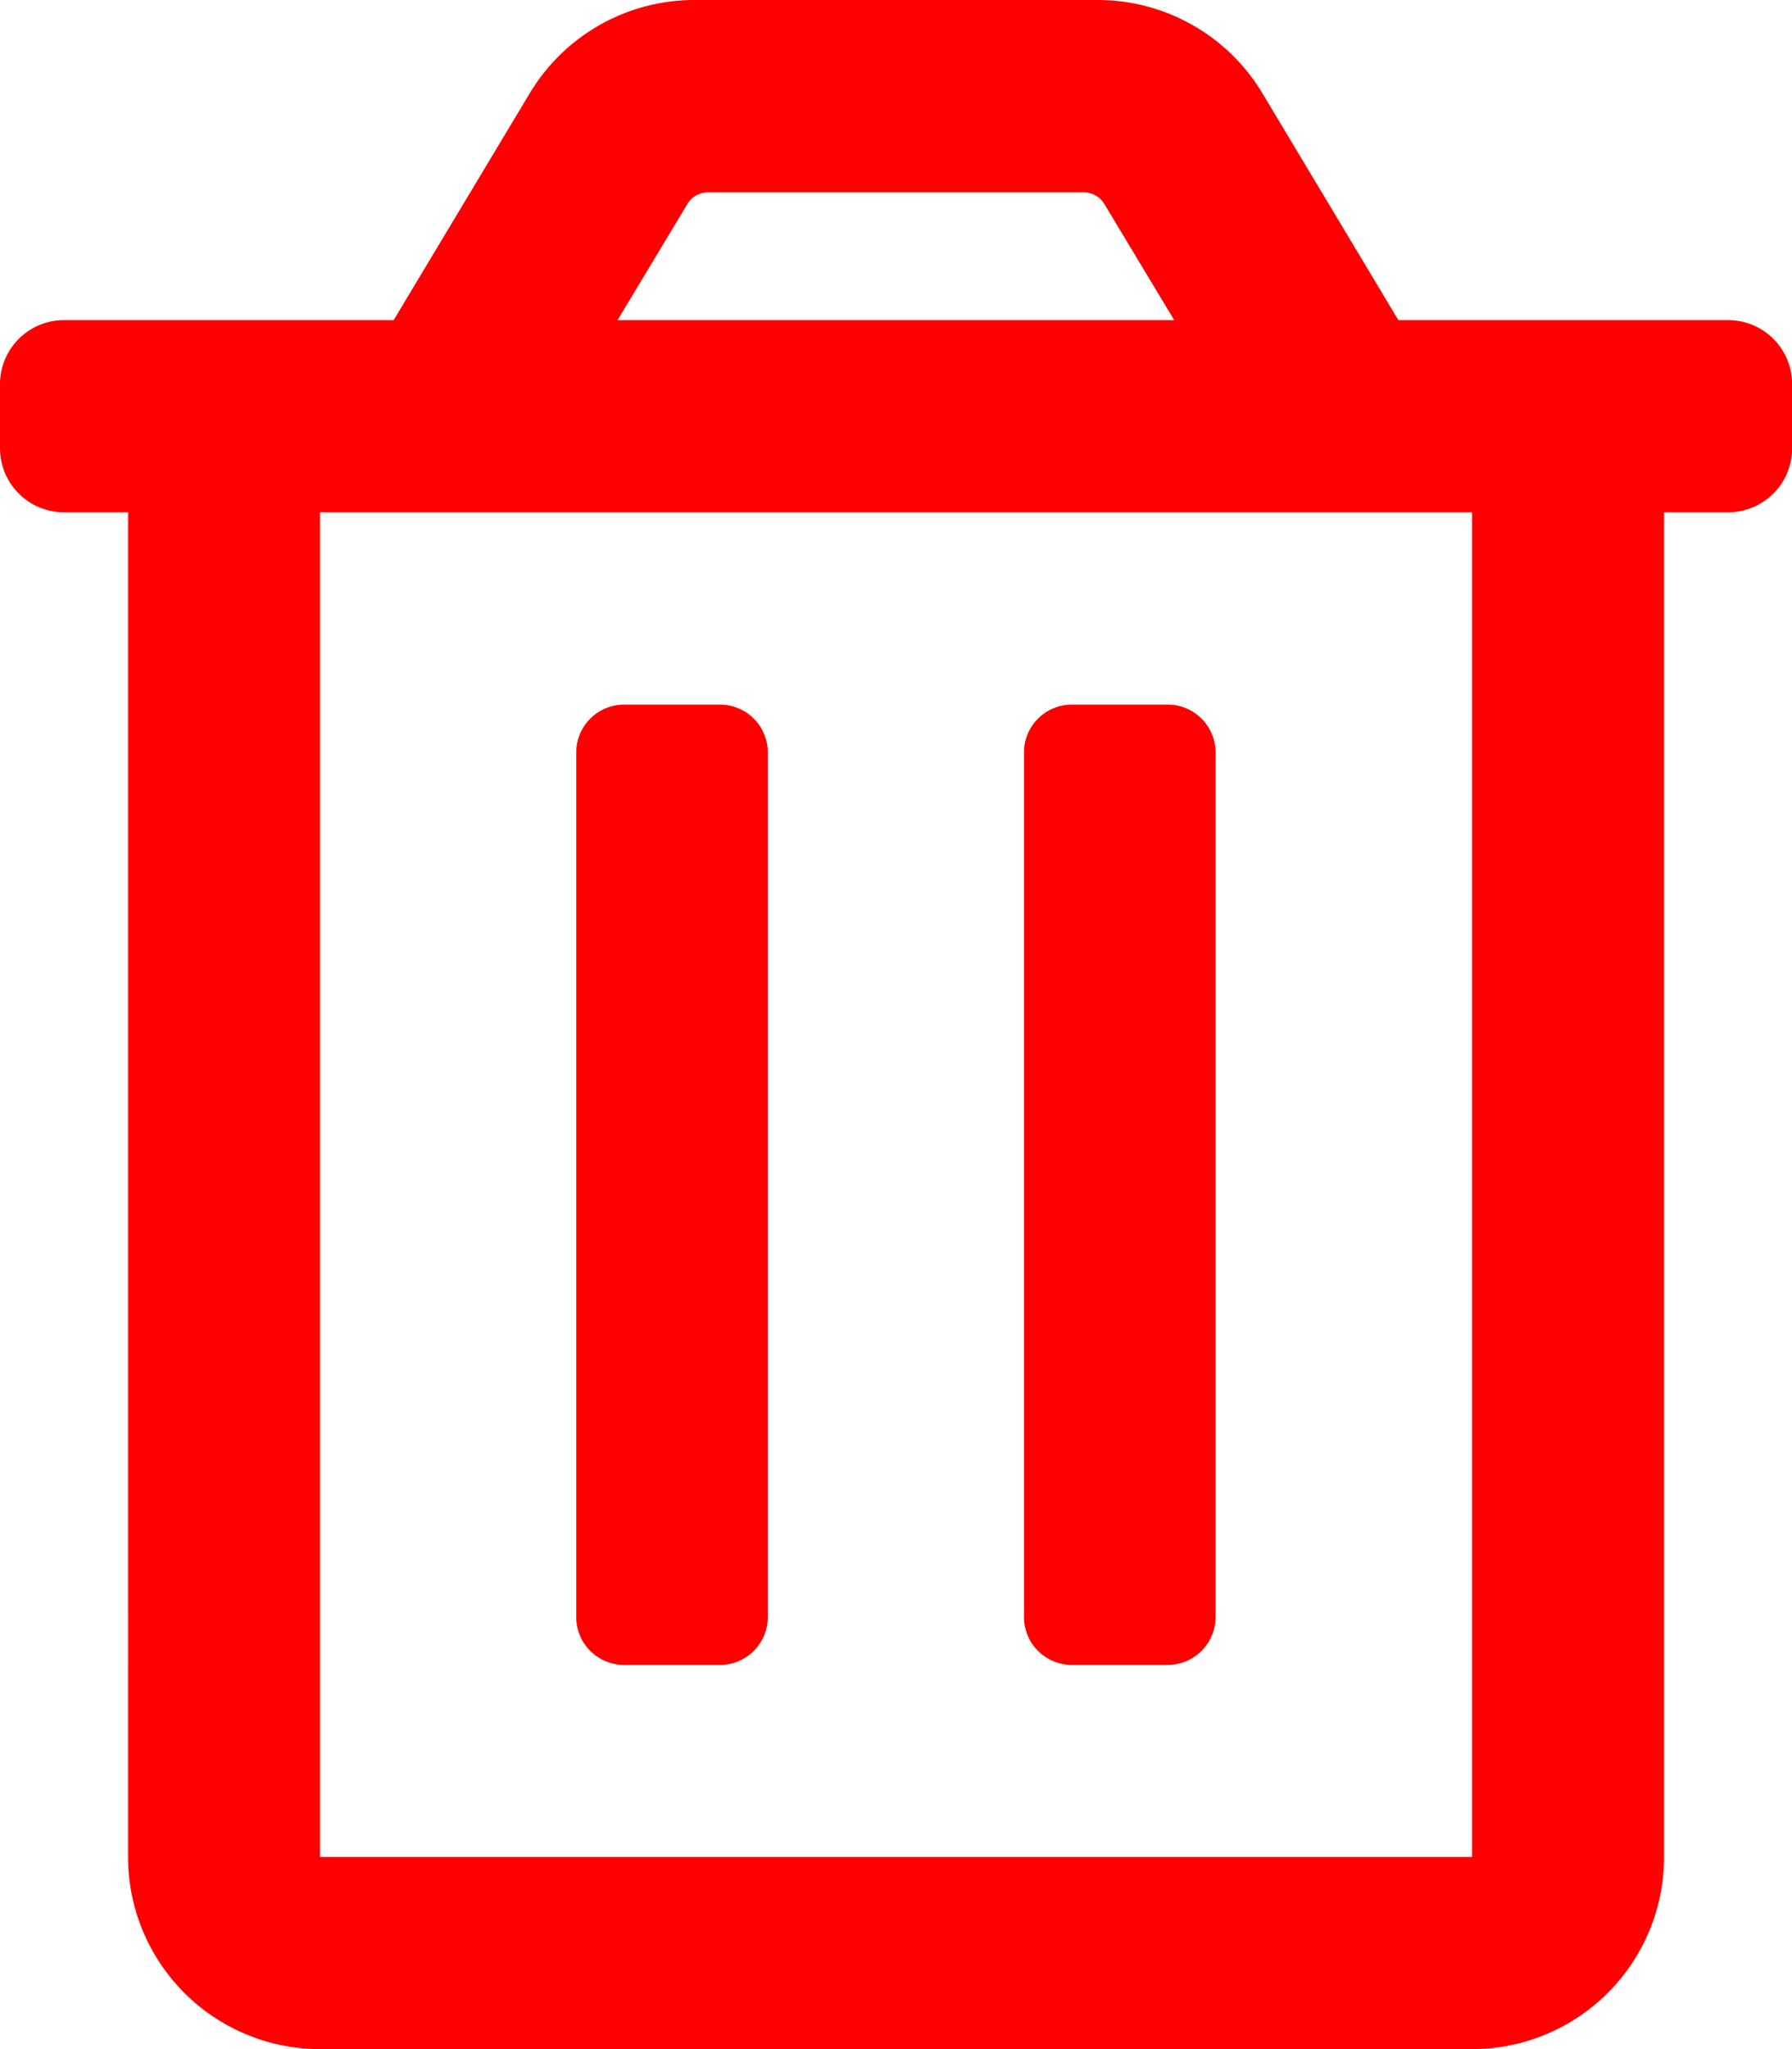 <svg xmlns="http://www.w3.org/2000/svg" width="26.25" height="30" viewBox="0 0 26.25 30">
  <path id="Caminho_2" data-name="Caminho 2" d="M15.7,24.375h1.406a.7.7,0,0,0,.7-.7V11.016a.7.7,0,0,0-.7-.7H15.7a.7.7,0,0,0-.7.7V23.672A.7.7,0,0,0,15.7,24.375ZM25.313,4.687H20.484L18.492,1.365A2.813,2.813,0,0,0,16.079,0H10.171A2.813,2.813,0,0,0,7.76,1.365L5.766,4.687H.938A.937.937,0,0,0,0,5.625v.938A.937.937,0,0,0,.938,7.5h.938V27.187A2.812,2.812,0,0,0,4.688,30H21.563a2.812,2.812,0,0,0,2.813-2.812h0V7.5h.938a.937.937,0,0,0,.938-.937V5.625A.937.937,0,0,0,25.313,4.687Zm-15.244-1.7a.352.352,0,0,1,.3-.171h5.508a.352.352,0,0,1,.3.171l1.023,1.7H9.046Zm11.494,24.2H4.688V7.5H21.563ZM9.141,24.375h1.406a.7.7,0,0,0,.7-.7V11.016a.7.7,0,0,0-.7-.7H9.141a.7.7,0,0,0-.7.7V23.672A.7.7,0,0,0,9.141,24.375Z" fill="red"/>
</svg>
